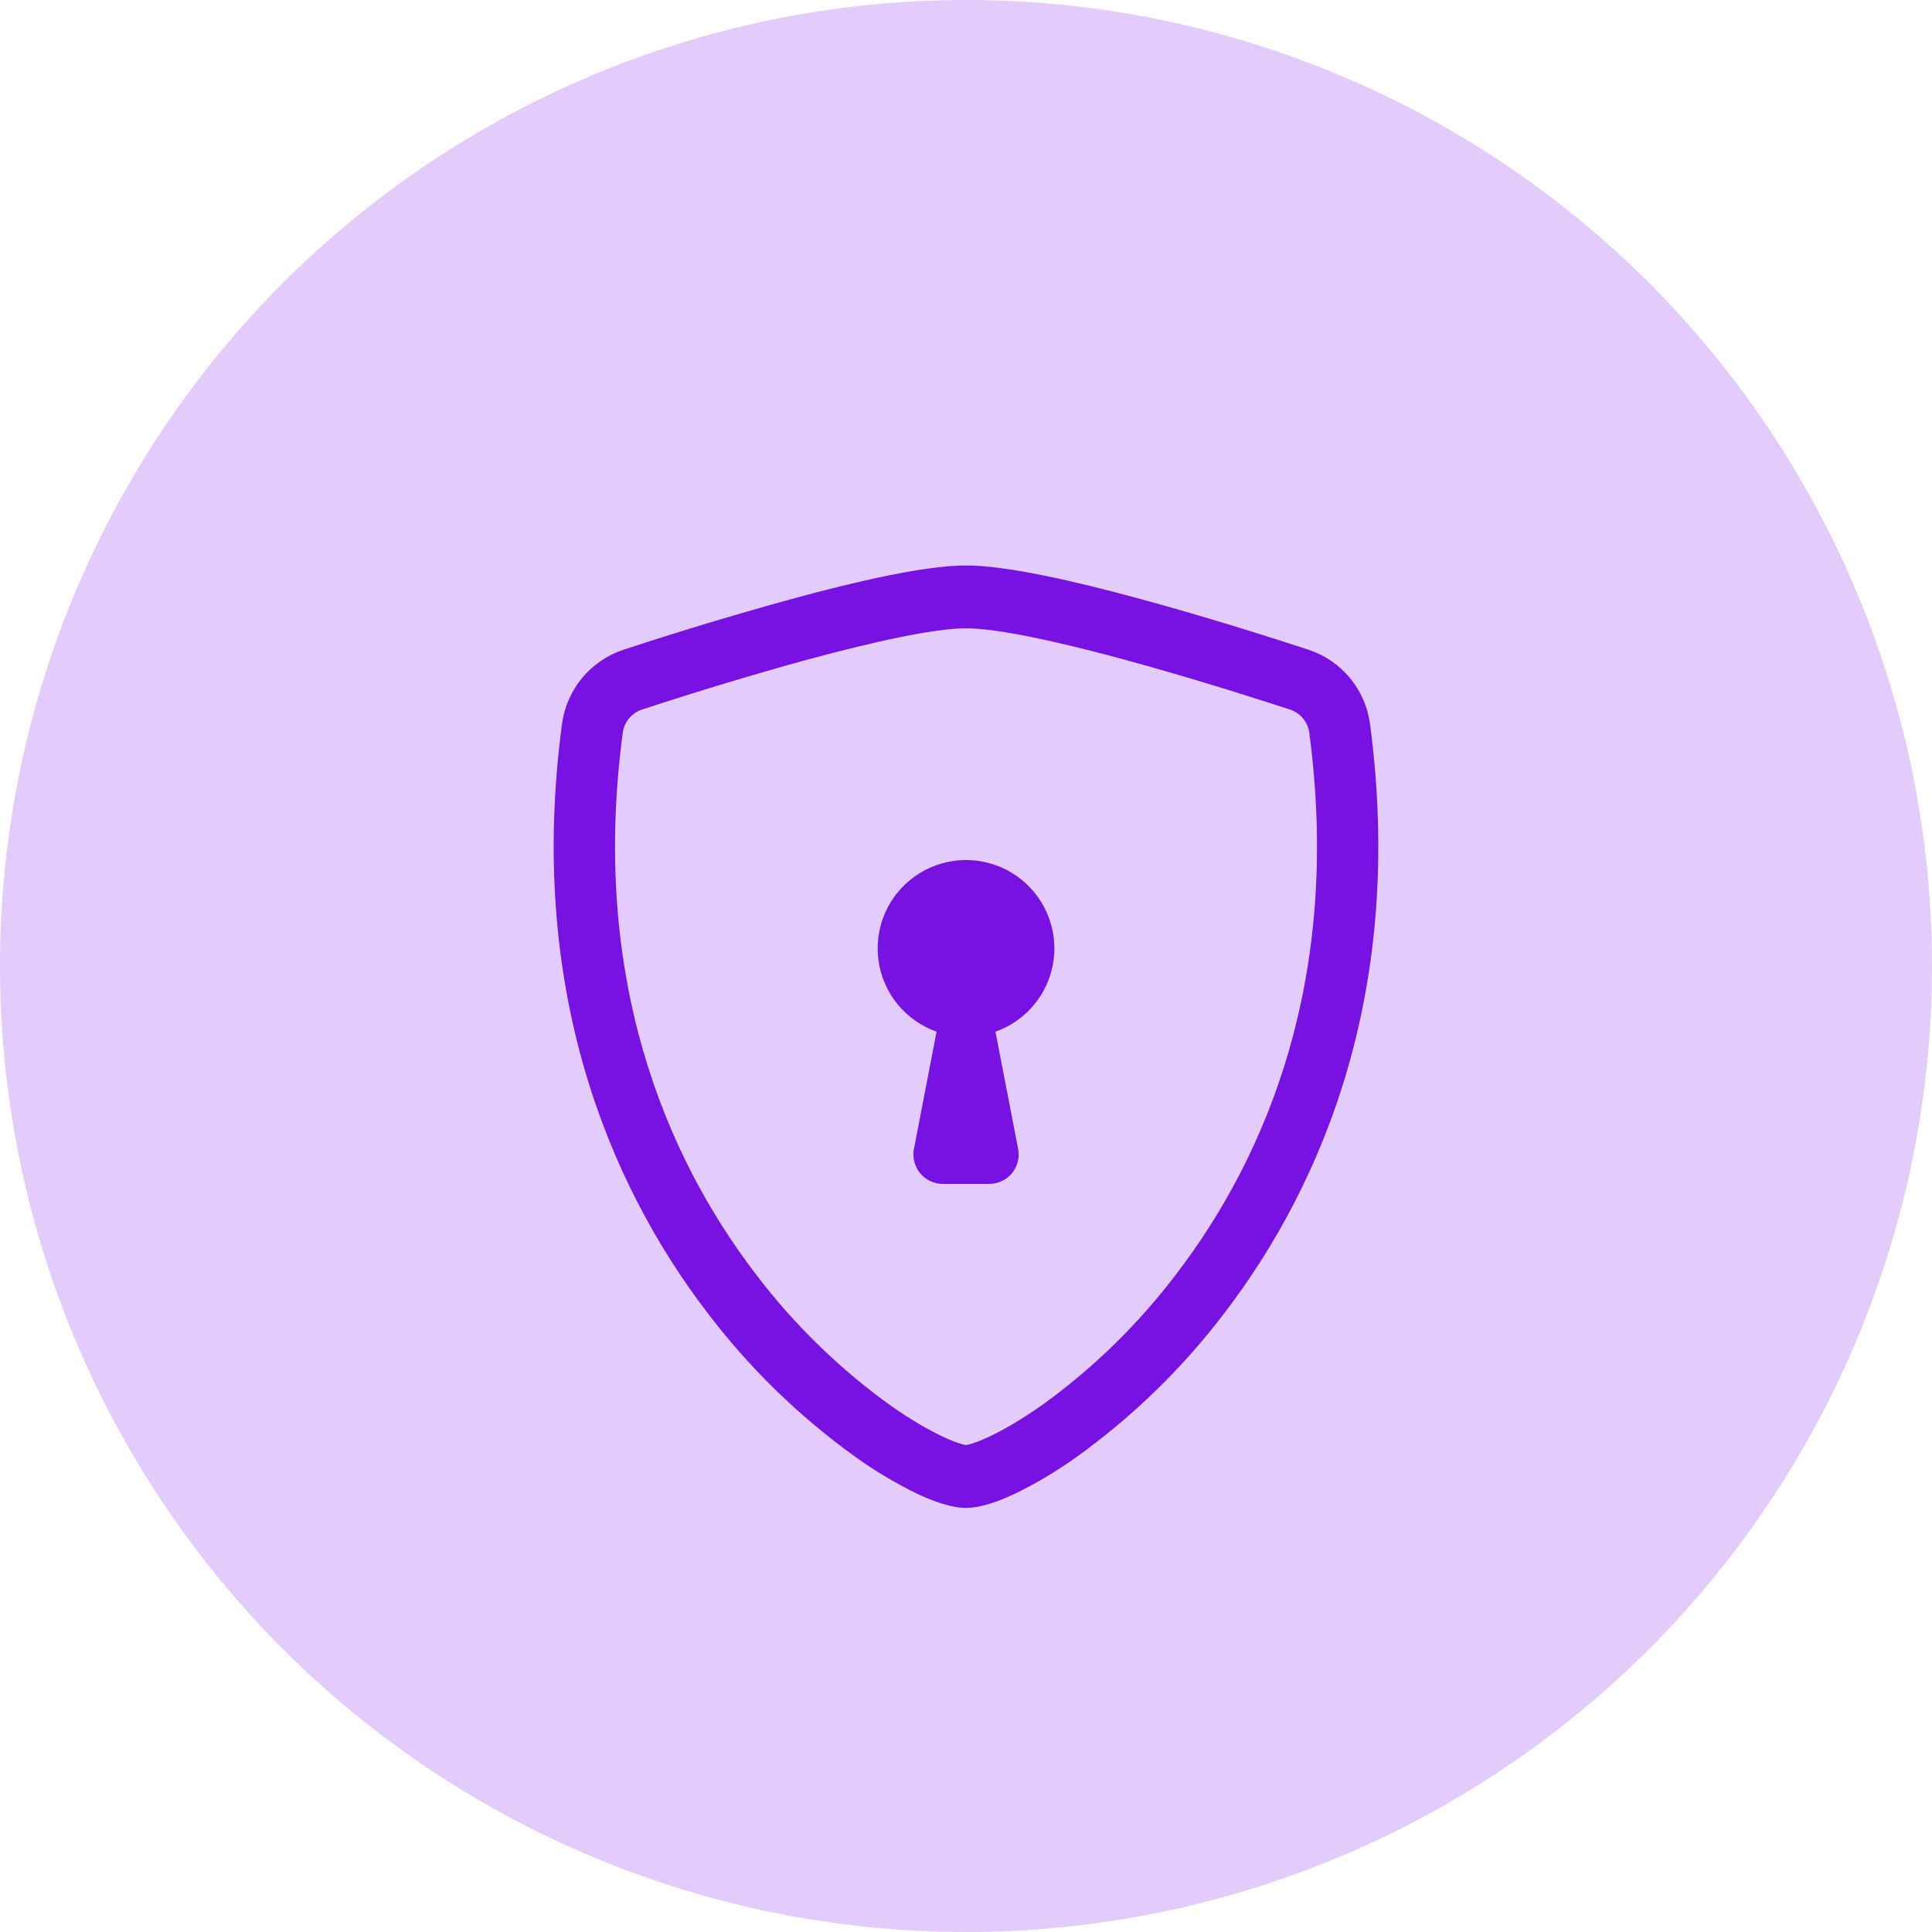 <svg width="51" height="51" viewBox="0 0 51 51" fill="none" xmlns="http://www.w3.org/2000/svg">
<circle cx="25.5" cy="25.5" r="25.5" fill="#E3CCFB"/>
<g clip-path="url(#clip0_93_813)">
<path d="M21.361 17.399C19.88 17.807 18.41 18.251 16.95 18.73C16.817 18.773 16.698 18.853 16.608 18.96C16.518 19.068 16.46 19.198 16.44 19.337C15.579 25.8 17.569 30.516 19.943 33.623C20.948 34.951 22.147 36.122 23.499 37.095C24.037 37.474 24.513 37.748 24.888 37.924C25.074 38.012 25.227 38.071 25.343 38.107C25.394 38.125 25.447 38.138 25.5 38.146C25.553 38.137 25.605 38.124 25.656 38.107C25.774 38.071 25.926 38.012 26.113 37.924C26.486 37.748 26.963 37.473 27.502 37.095C28.854 36.122 30.052 34.951 31.058 33.623C33.432 30.518 35.422 25.8 34.561 19.337C34.541 19.198 34.483 19.067 34.393 18.96C34.303 18.853 34.184 18.773 34.051 18.73C33.038 18.399 31.33 17.86 29.64 17.401C27.913 16.933 26.326 16.586 25.5 16.586C24.676 16.586 23.087 16.933 21.361 17.401V17.399ZM20.948 15.798C22.635 15.339 24.427 14.927 25.5 14.927C26.573 14.927 28.366 15.339 30.053 15.798C31.779 16.264 33.519 16.816 34.542 17.151C34.97 17.292 35.349 17.551 35.636 17.898C35.923 18.245 36.107 18.666 36.165 19.113C37.092 26.074 34.942 31.233 32.333 34.646C31.226 36.106 29.907 37.392 28.419 38.46C27.904 38.83 27.359 39.155 26.789 39.432C26.354 39.637 25.886 39.805 25.5 39.805C25.115 39.805 24.648 39.637 24.211 39.432C23.642 39.155 23.096 38.83 22.582 38.46C21.094 37.392 19.775 36.106 18.668 34.646C16.059 31.233 13.909 26.074 14.835 19.113C14.894 18.666 15.078 18.245 15.365 17.898C15.652 17.551 16.031 17.292 16.459 17.151C17.944 16.663 19.441 16.212 20.948 15.798Z" fill="#7812E3"/>
<path d="M27.833 25.034C27.833 25.516 27.683 25.987 27.405 26.381C27.127 26.775 26.733 27.073 26.278 27.234L26.876 30.328C26.898 30.441 26.895 30.557 26.866 30.668C26.838 30.779 26.786 30.882 26.713 30.971C26.64 31.059 26.548 31.13 26.444 31.179C26.341 31.228 26.227 31.253 26.113 31.253H24.888C24.773 31.253 24.66 31.227 24.557 31.179C24.453 31.13 24.362 31.058 24.289 30.97C24.216 30.882 24.164 30.778 24.136 30.667C24.107 30.556 24.104 30.441 24.126 30.328L24.723 27.234C24.32 27.091 23.964 26.841 23.693 26.51C23.423 26.178 23.249 25.779 23.19 25.356C23.131 24.932 23.19 24.501 23.36 24.108C23.53 23.716 23.804 23.378 24.153 23.131C24.502 22.884 24.912 22.738 25.339 22.708C25.765 22.679 26.192 22.767 26.572 22.963C26.951 23.16 27.27 23.457 27.492 23.822C27.715 24.187 27.832 24.606 27.833 25.034Z" fill="#7812E3"/>
</g>
<defs>
<clipPath id="clip0_93_813">
<rect width="24.878" height="24.878" fill="white" transform="translate(13.061 14.927)"/>
</clipPath>
</defs>
</svg>

